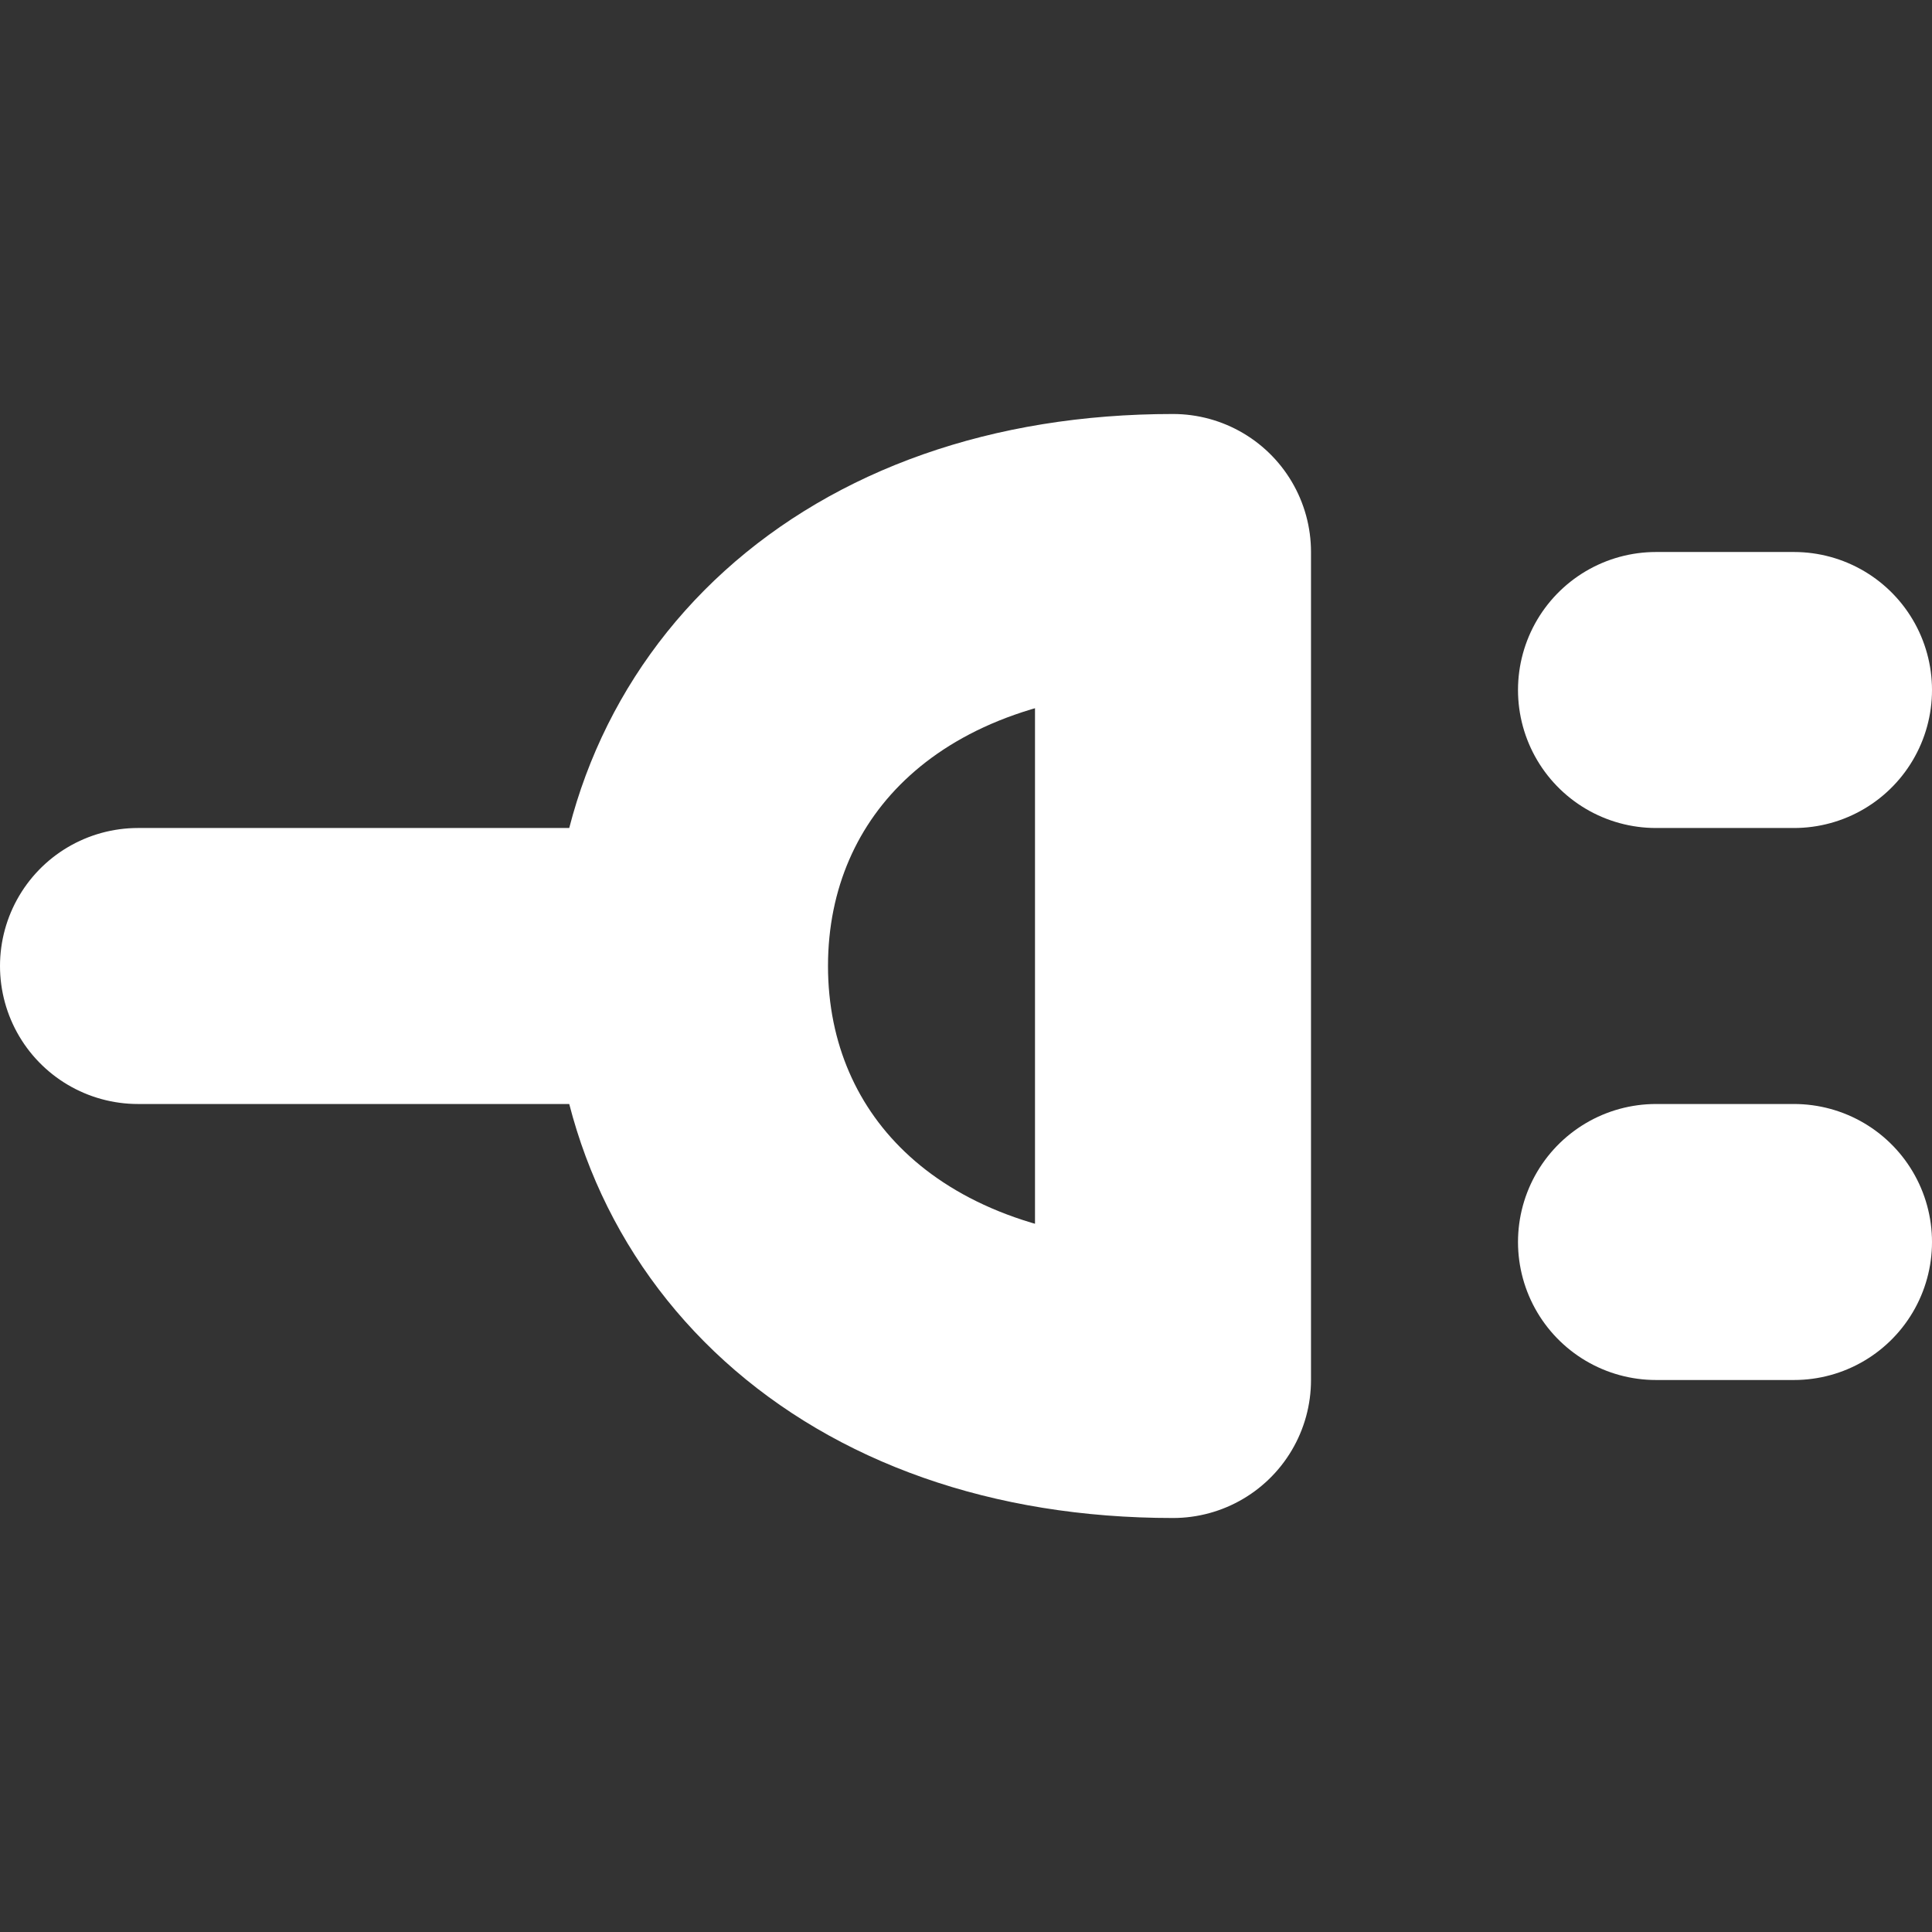 <svg width="14" height="14" viewBox="0 0 14 14" fill="none" xmlns="http://www.w3.org/2000/svg">
<rect x="0" y="0" width="14" height="14" fill="#333333" stroke="none"/>
<path d="M5 7C5 8.657 6.291 10 8.5 10V4C6.291 4 5 5.343 5 7ZM5 7H1" stroke="white" stroke-width="2" stroke-linecap="round" stroke-linejoin="round"/>
<path d="M12 5H13" stroke="white" stroke-width="2" stroke-linecap="round"/>
<path d="M12 9H13" stroke="white" stroke-width="2" stroke-linecap="round"/>
</svg>
